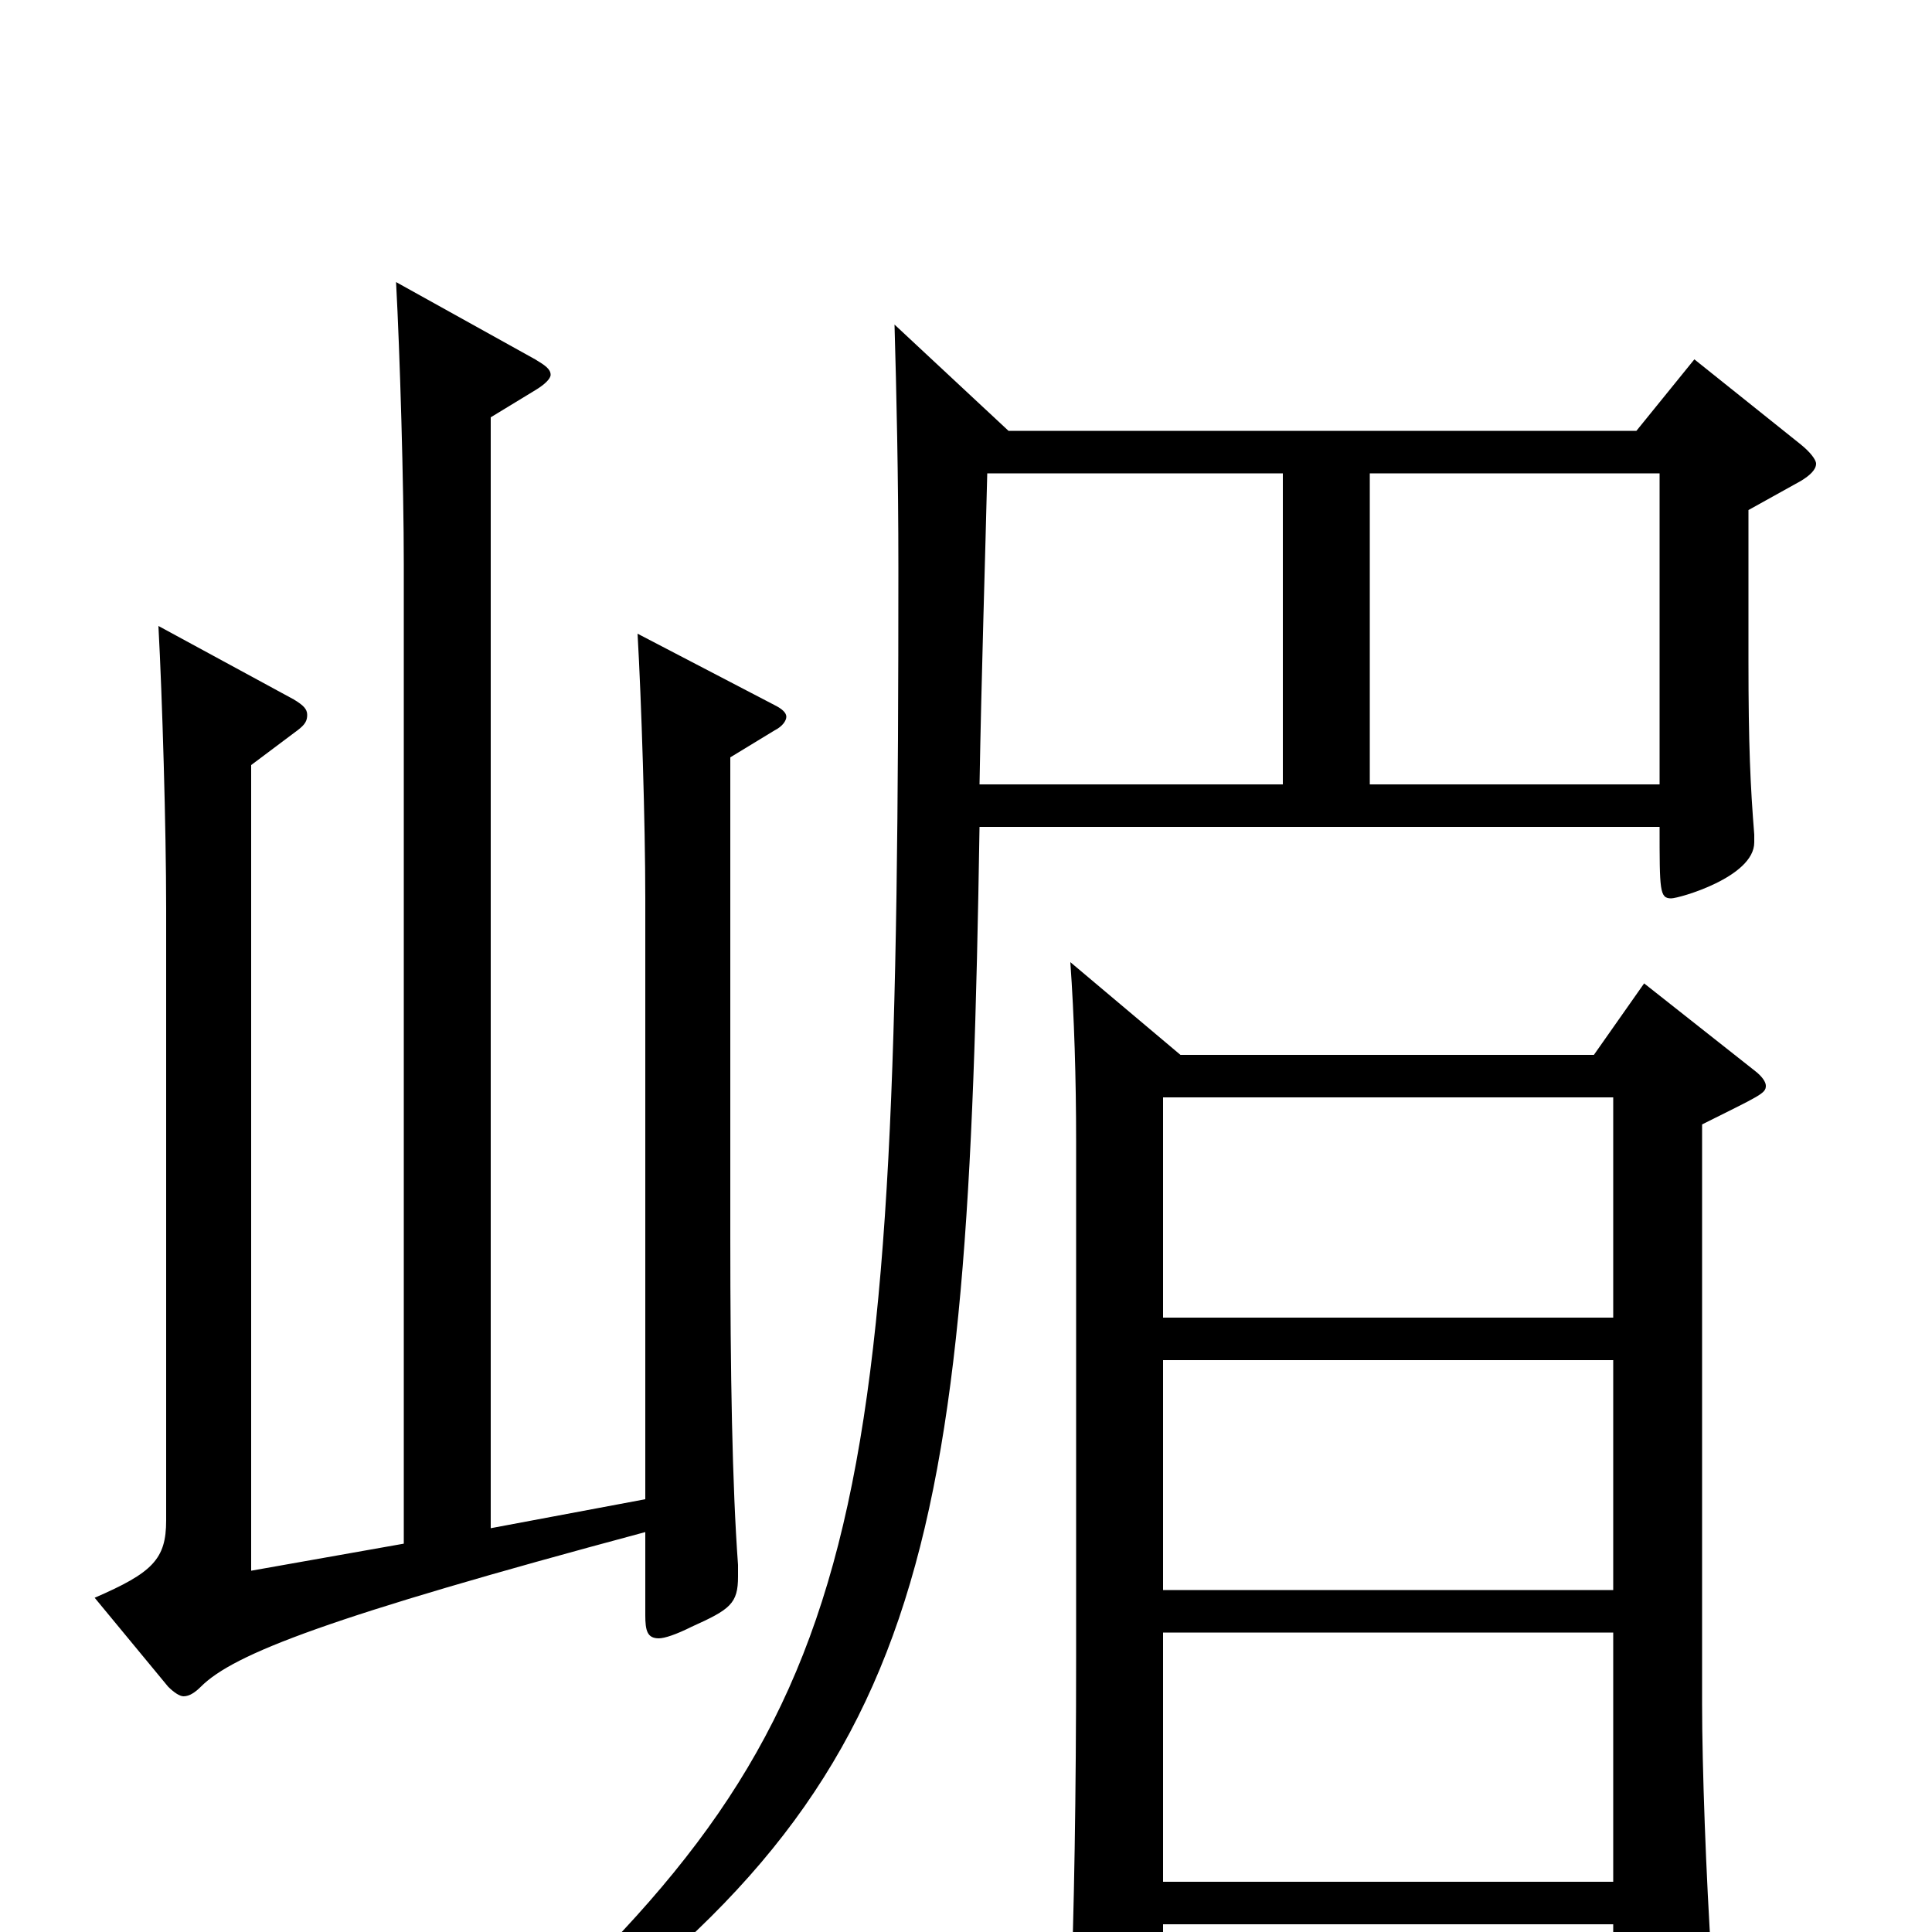 <svg xmlns="http://www.w3.org/2000/svg" viewBox="0 -1000 1000 1000">
	<path fill="#000000" d="M851 -491L825 -454H611L554 -502C556 -474 557 -442 557 -409V-144C557 -69 556 -12 554 42V52C554 66 555 71 562 71C568 71 602 62 602 42V-4H835V43C835 51 836 55 840 55C844 55 849 53 857 50C878 41 886 37 886 19V16C883 -29 881 -86 881 -118V-418C911 -433 914 -434 914 -438C914 -440 912 -443 908 -446ZM602 -177V-296H835V-177ZM602 -318V-432H835V-318ZM602 -26V-155H835V-26ZM877 -814L847 -777H522L463 -832C464 -797 465 -754 465 -706C465 -208 451 -112 258 62L266 75C482 -75 501 -192 507 -572H859C859 -539 859 -535 865 -535C869 -535 908 -546 908 -564V-568C906 -593 905 -614 905 -658V-736L932 -751C937 -754 940 -757 940 -760C940 -762 937 -766 932 -770ZM709 -594V-755H859V-594ZM507 -594C508 -651 510 -713 511 -755H664V-594ZM330 -672C332 -637 334 -574 334 -535V-224L254 -209V-784L277 -798C282 -801 285 -804 285 -806C285 -809 282 -811 277 -814L205 -854C207 -817 209 -749 209 -708V-201L130 -187V-604L154 -622C158 -625 159 -627 159 -630C159 -633 157 -635 152 -638L82 -676C84 -639 86 -571 86 -530V-213C86 -193 79 -186 49 -173L87 -127C90 -124 93 -122 95 -122C98 -122 101 -124 104 -127C121 -144 170 -163 334 -207V-164C334 -156 335 -152 341 -152C344 -152 350 -154 358 -158C378 -167 382 -170 382 -184V-190C379 -231 378 -289 378 -360V-608L401 -622C405 -624 407 -627 407 -629C407 -631 405 -633 401 -635Z"/>
</svg>